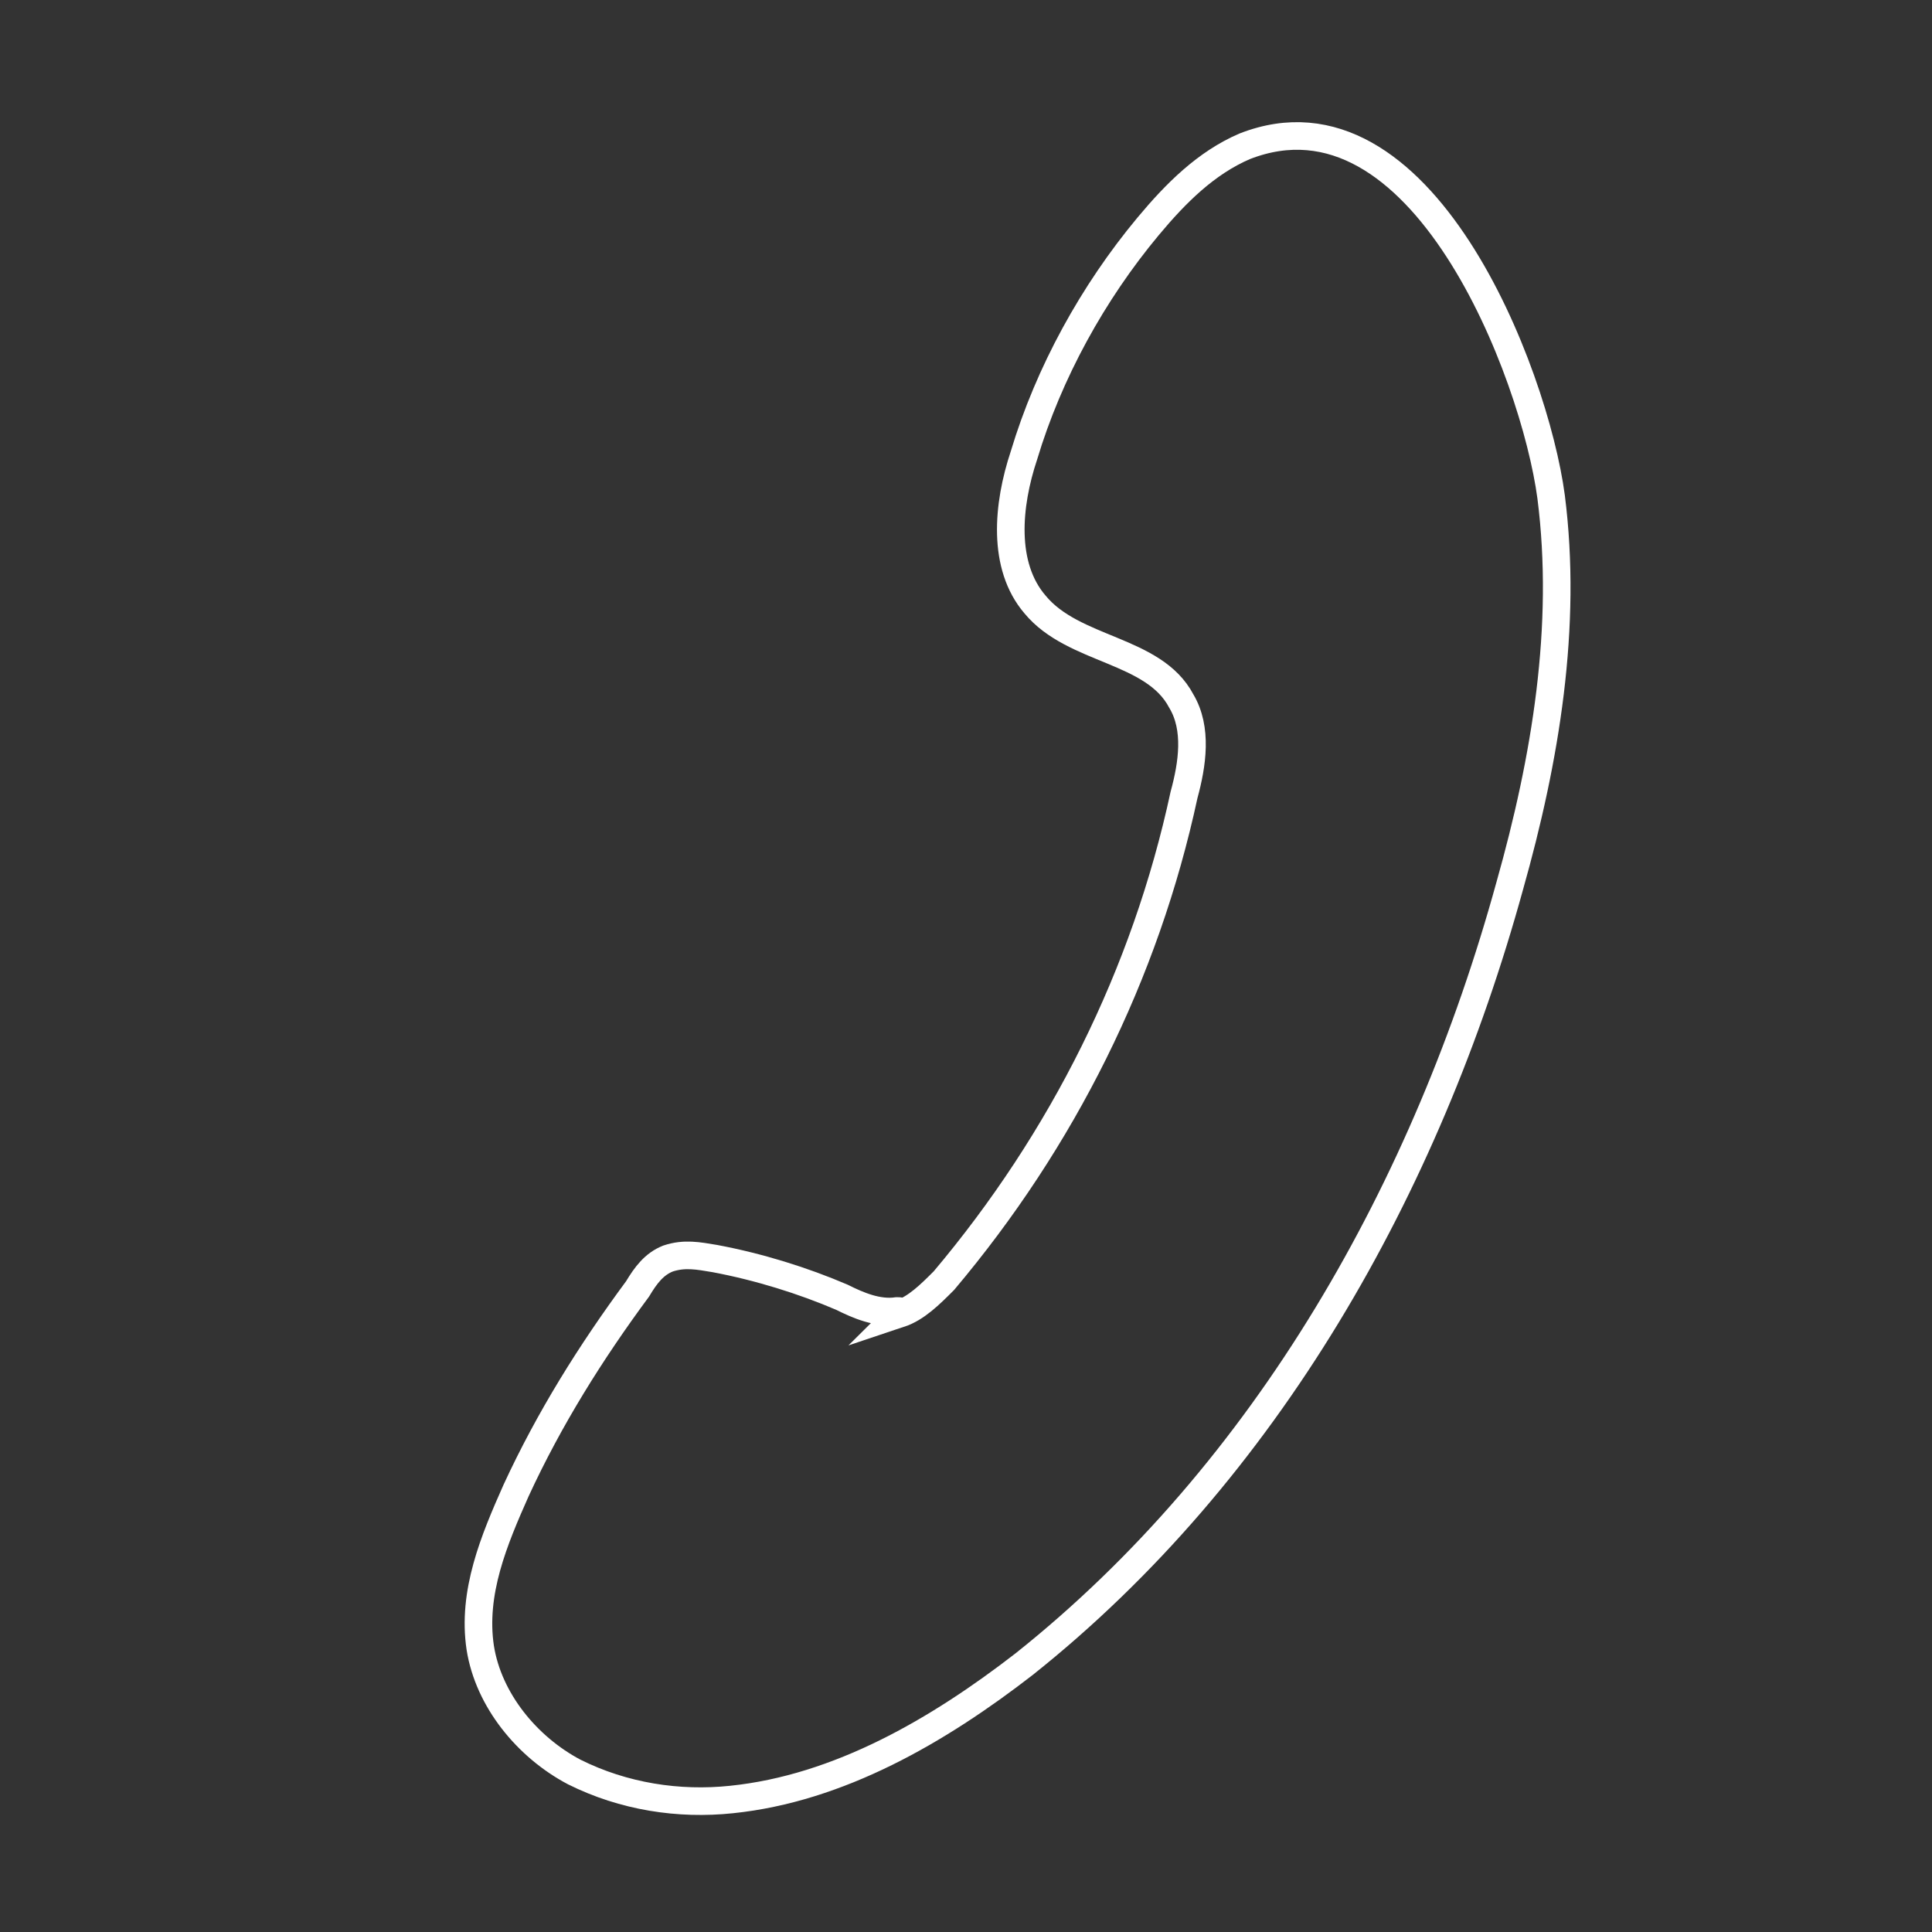 <?xml version="1.0" encoding="utf-8"?>
<!-- Generator: Adobe Illustrator 19.0.0, SVG Export Plug-In . SVG Version: 6.00 Build 0)  -->
<svg version="1.1" id="Layer_1" xmlns="http://www.w3.org/2000/svg" xmlns:xlink="http://www.w3.org/1999/xlink" x="0px" y="0px"
	 viewBox="0 0 70 70" style="enable-background:new 0 0 70 70;" xml:space="preserve">
<rect x="0" y="0" width="70" height="70" fill="#333333" stroke="none"/>
<style type="text/css">
	.st0{fill:none;stroke:#FFFFFF;stroke-miterlimit:10;}
</style>
<g id="XMLID_3_">
	<g id="XMLID_4_">
		<path id="XMLID_1_" class="st0" d="M32.5,47.5c-0.7,0.1-1.4-0.2-2-0.5c-1.4-0.6-3-1.1-4.6-1.4c-0.6-0.1-1.1-0.2-1.7,0
			c-0.5,0.2-0.8,0.6-1.1,1.1c-1.7,2.3-3.2,4.7-4.4,7.3c-0.8,1.8-1.6,3.7-1.3,5.7c0.3,1.9,1.7,3.6,3.4,4.5c1.8,0.9,3.8,1.2,5.7,1
			c3.9-0.4,7.5-2.5,10.6-4.9c8.8-7,14.6-17.3,17.6-28.2c1.3-4.6,2.1-9.4,1.5-14.1c-0.6-4.5-4.7-15.2-11.1-12.7
			c-1.4,0.6-2.5,1.7-3.5,2.9c-2,2.4-3.6,5.3-4.5,8.3c-0.6,1.8-0.8,4,0.4,5.4c1.4,1.7,4.3,1.6,5.3,3.5c0.6,1,0.4,2.3,0.1,3.4
			c-1.4,6.5-4.4,12.5-8.7,17.6c-0.5,0.5-1,1-1.6,1.2C32.7,47.5,32.6,47.5,32.5,47.5z"/>
	</g>
</g>
</svg>
